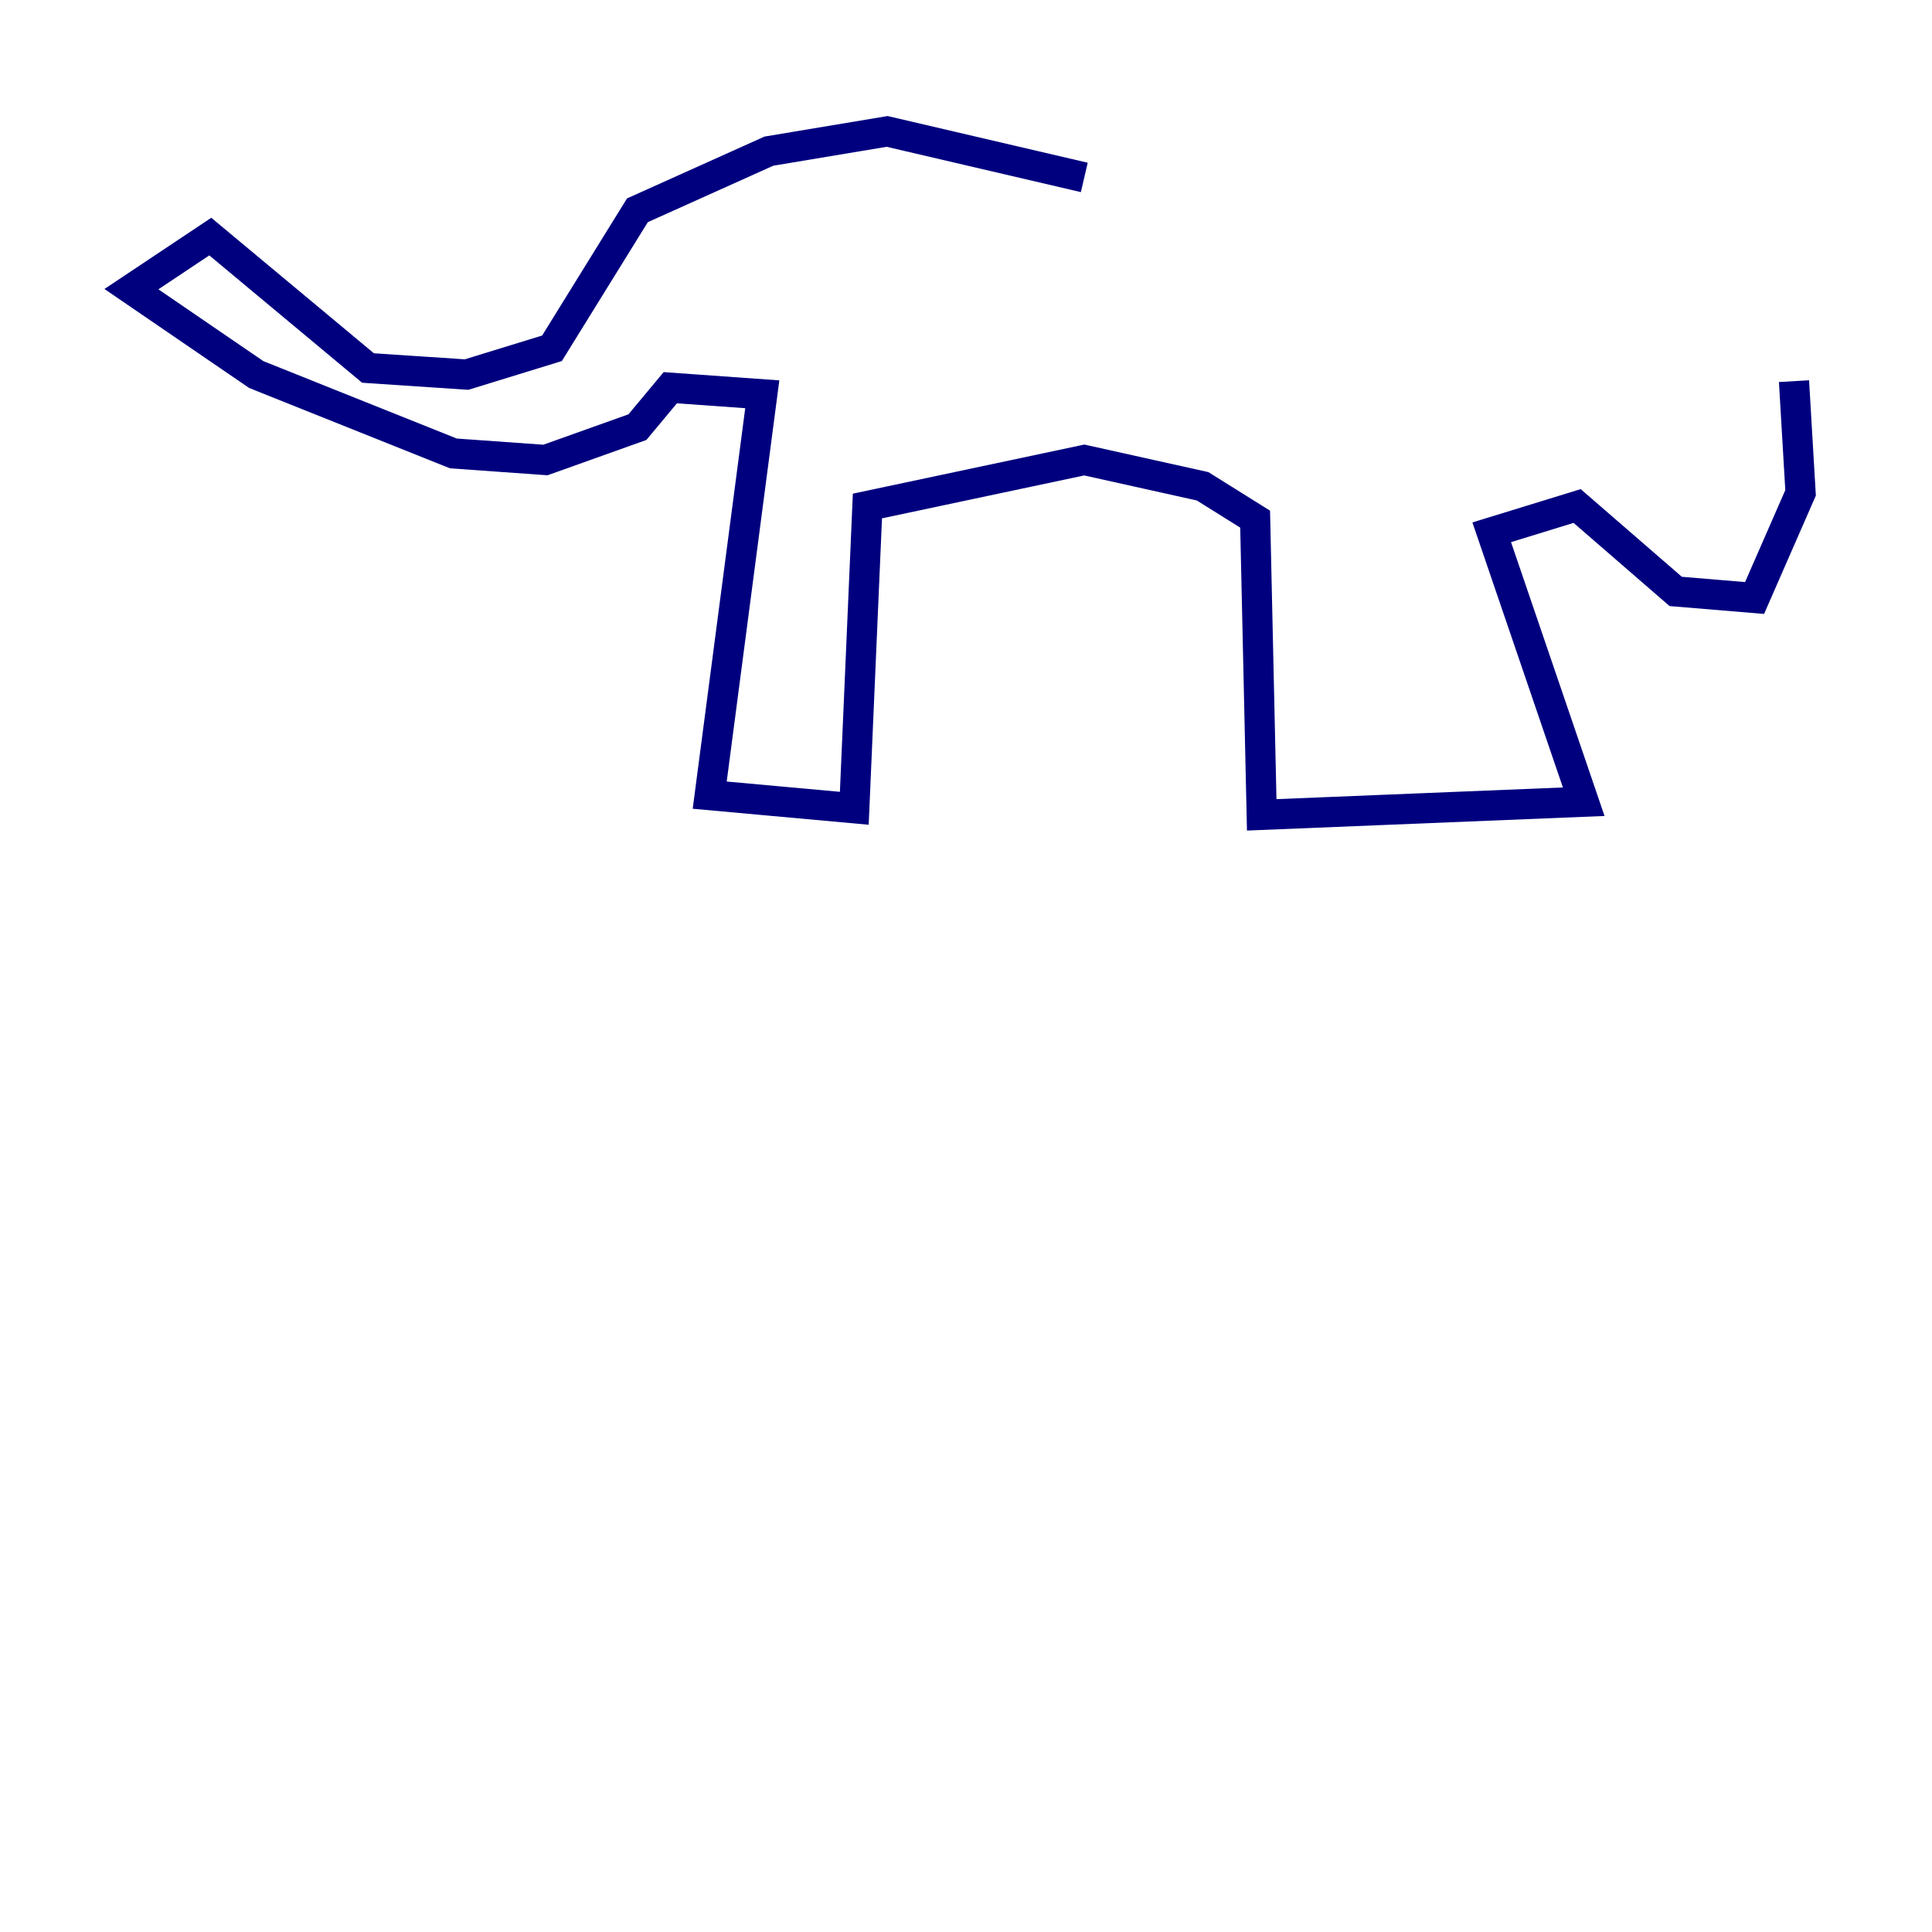 <?xml version="1.0" encoding="utf-8" ?>
<svg baseProfile="tiny" height="128" version="1.2" viewBox="0,0,128,128" width="128" xmlns="http://www.w3.org/2000/svg" xmlns:ev="http://www.w3.org/2001/xml-events" xmlns:xlink="http://www.w3.org/1999/xlink"><defs /><polyline fill="none" points="71.837,11.755 58.776,8.707 50.939,10.014 42.231,13.932 36.571,23.075 30.912,24.816 24.381,24.381 13.932,15.674 8.707,19.157 16.98,24.816 30.041,30.041 36.136,30.476 42.231,28.299 44.408,25.687 50.503,26.122 47.02,52.68 56.599,53.551 57.469,33.524 71.837,30.476 79.674,32.218 83.156,34.395 83.592,53.986 104.925,53.116 98.83,35.265 104.49,33.524 111.02,39.184 116.245,39.619 119.293,32.653 118.857,25.252" stroke="#00007f" stroke-width="2" /></svg>